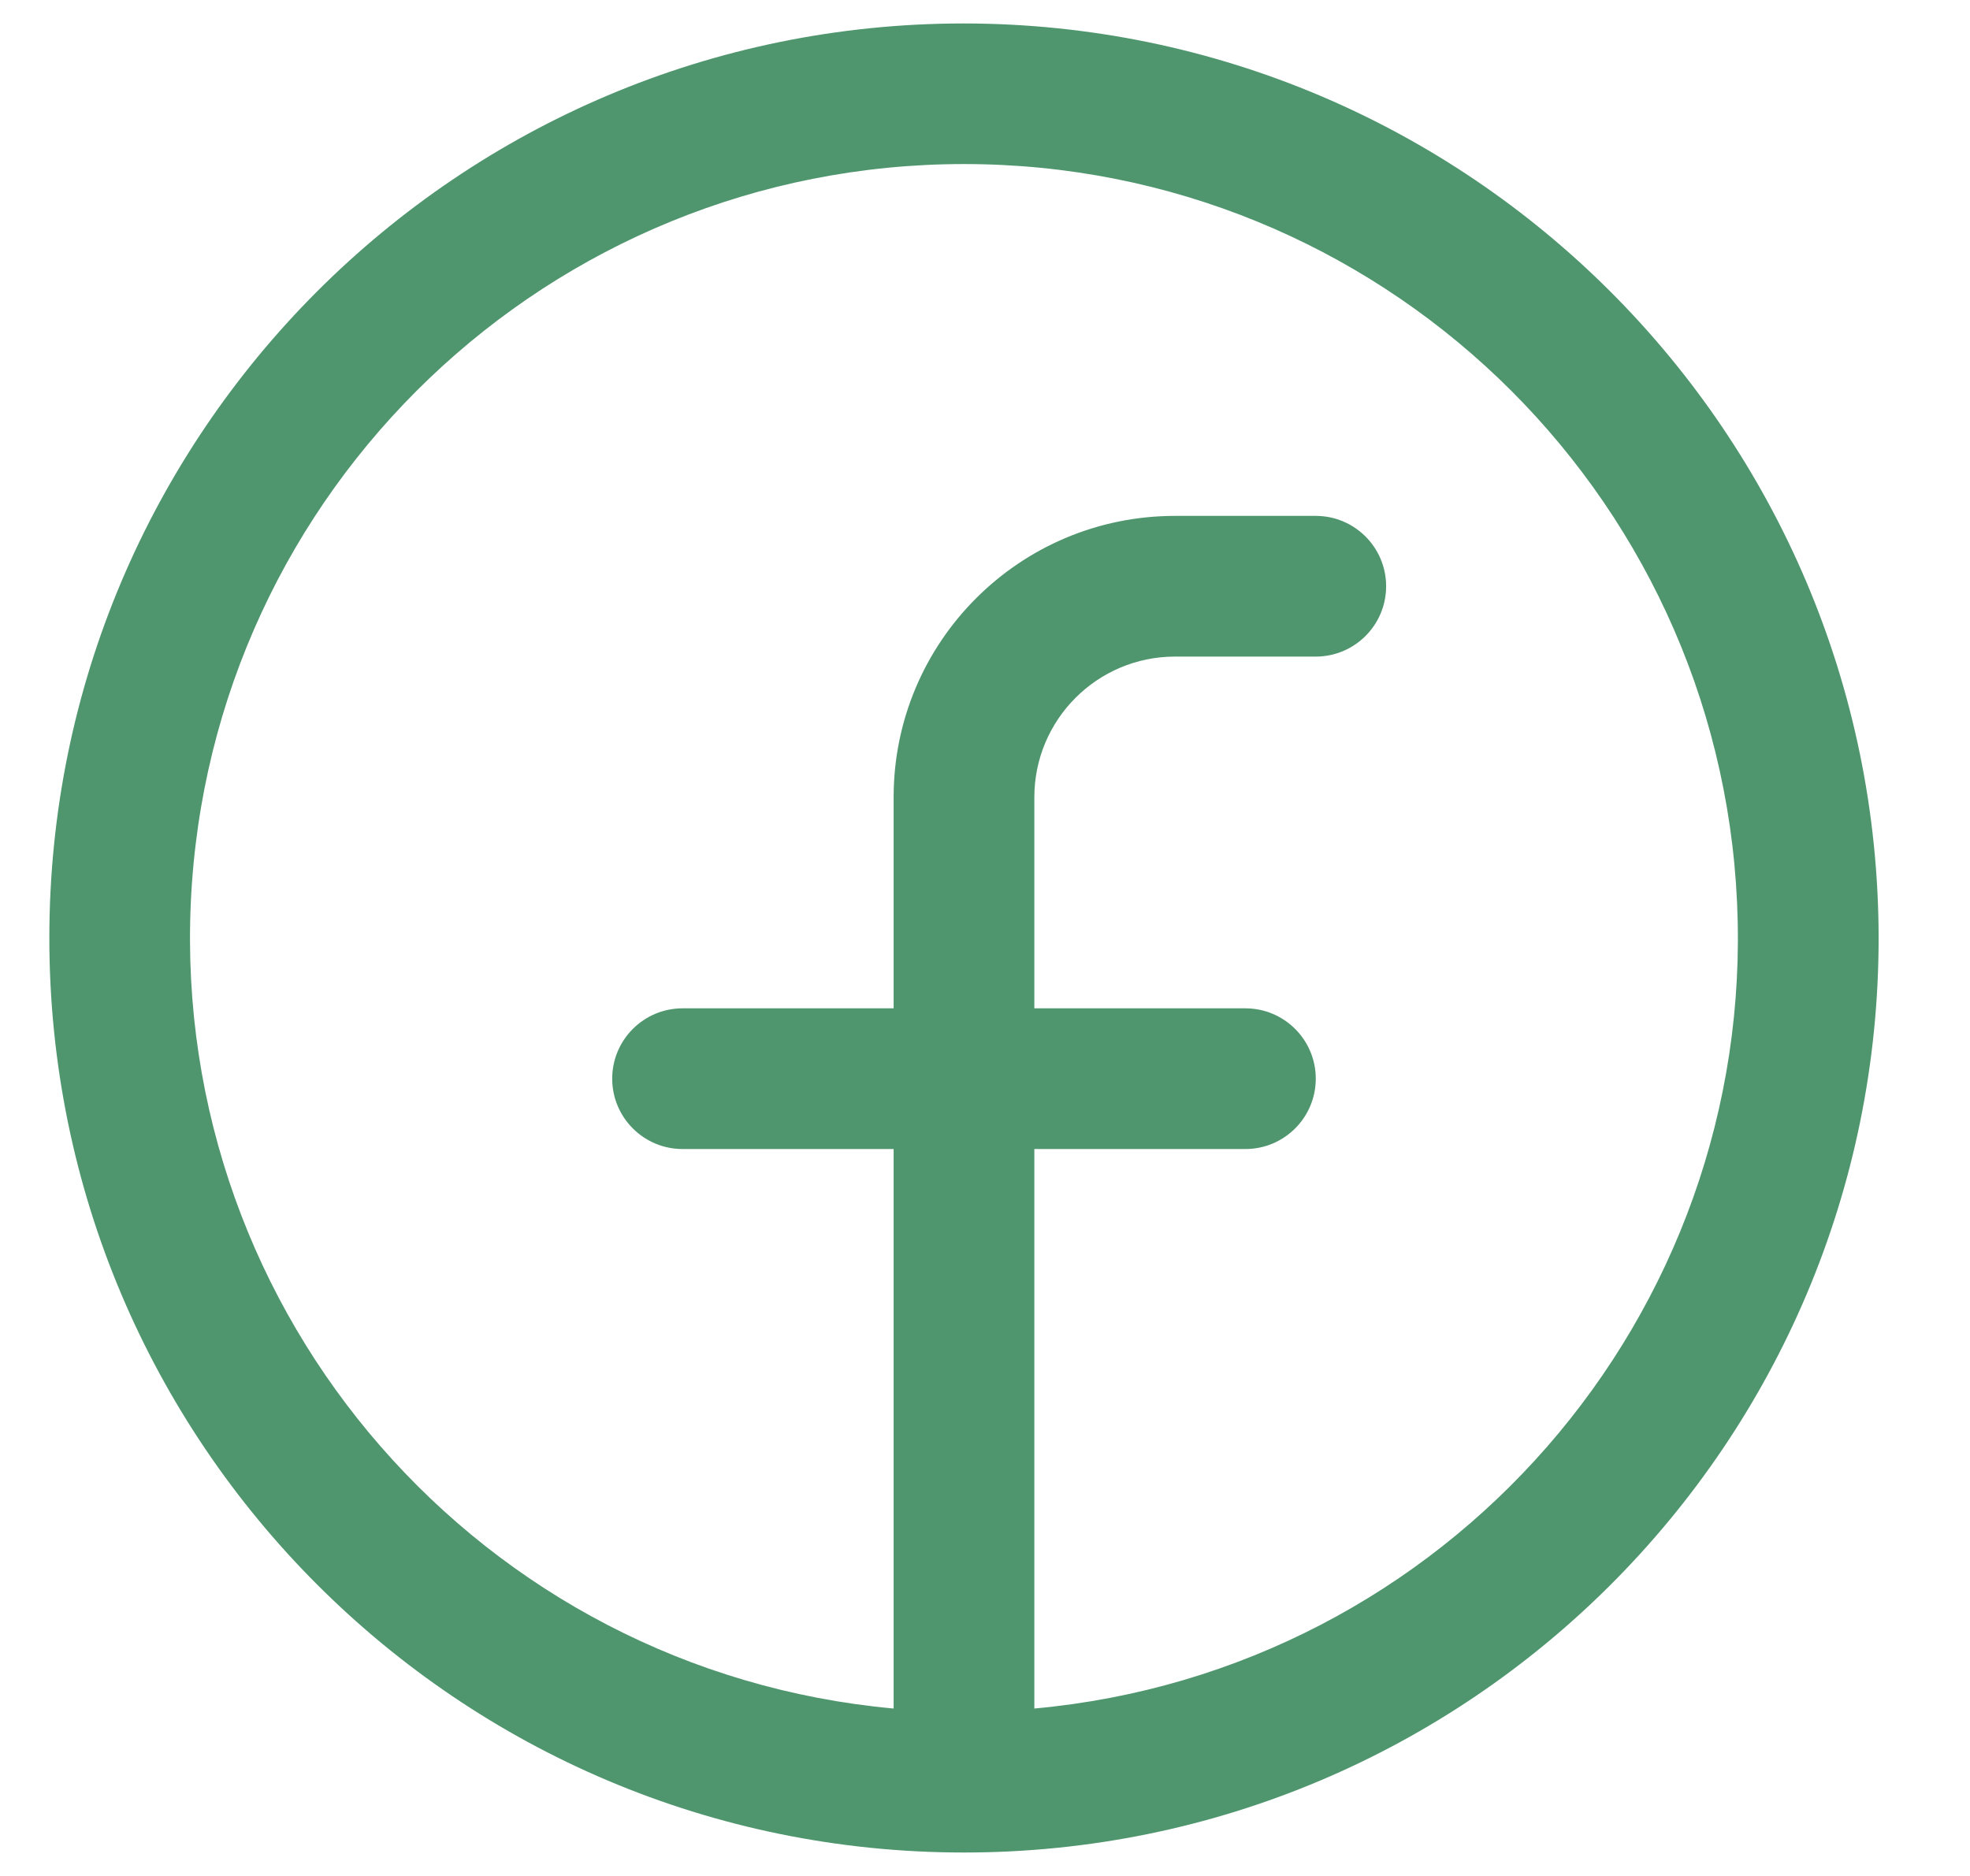<svg width="21" height="20" viewBox="0 0 21 20" fill="none" xmlns="http://www.w3.org/2000/svg">
<path fill-rule="evenodd" clip-rule="evenodd" d="M10.276 0.25C4.891 0.25 0.526 4.615 0.526 10C0.526 15.385 4.891 19.75 10.276 19.75C15.661 19.75 20.026 15.385 20.026 10C20.02 4.618 15.658 0.256 10.276 0.25ZM11.026 18.215V12.25H13.276C13.69 12.25 14.026 11.914 14.026 11.5C14.026 11.086 13.69 10.75 13.276 10.75H11.026V8.5C11.026 7.672 11.697 7 12.526 7H14.026C14.44 7 14.776 6.664 14.776 6.25C14.776 5.836 14.44 5.5 14.026 5.5H12.526C10.869 5.5 9.526 6.843 9.526 8.5V10.75H7.276C6.862 10.75 6.526 11.086 6.526 11.5C6.526 11.914 6.862 12.25 7.276 12.25H9.526V18.215C5.134 17.814 1.834 14.03 2.034 9.624C2.235 5.218 5.865 1.749 10.276 1.749C14.686 1.749 18.317 5.218 18.517 9.624C18.718 14.03 15.418 17.814 11.026 18.215Z" fill="#4F966E"/>
</svg>
